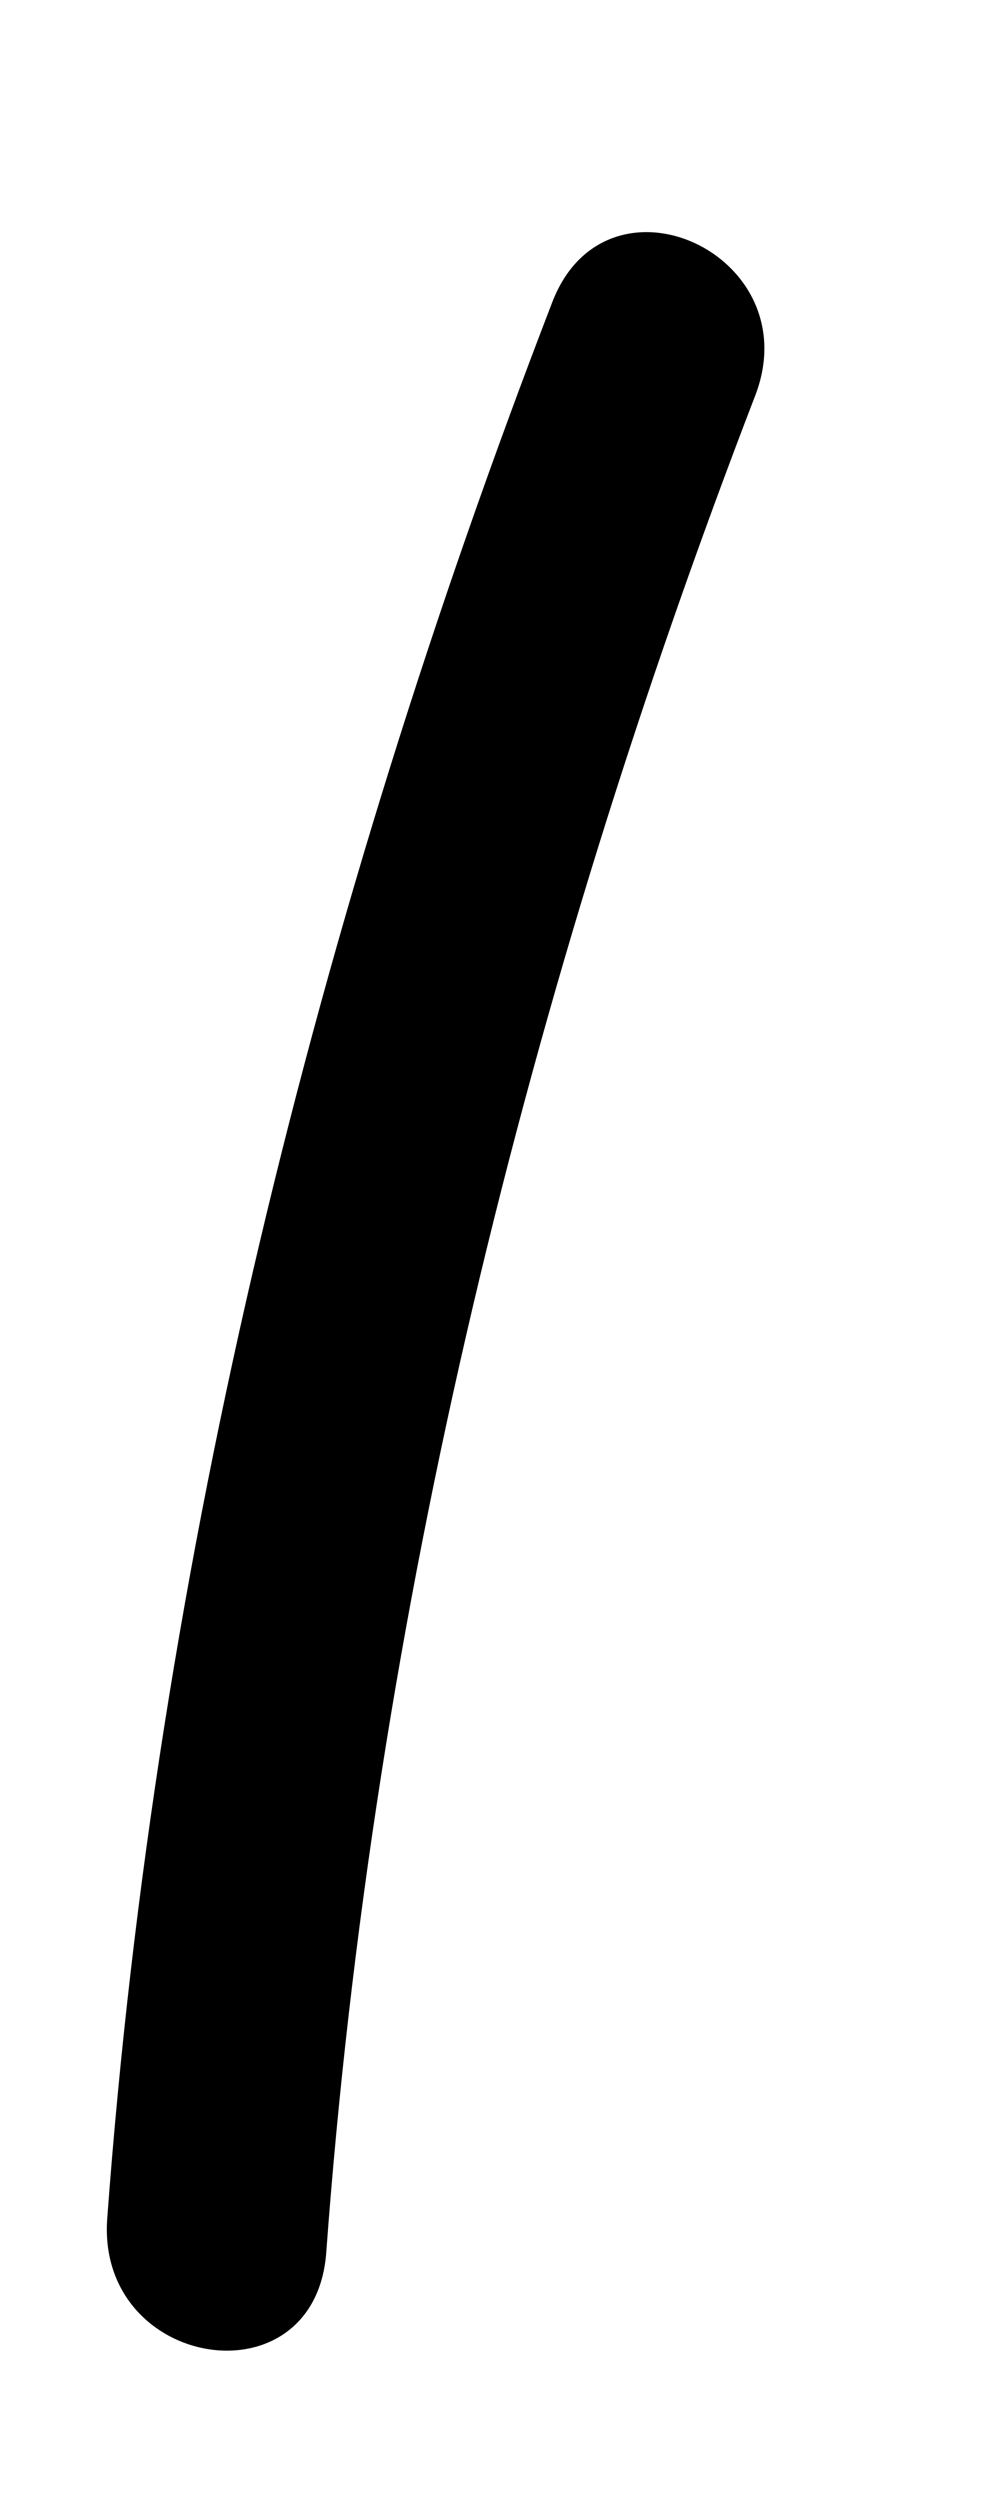 <?xml version="1.0" encoding="UTF-8" standalone="no"?><svg width='4' height='10' viewBox='0 0 4 10' fill='none' xmlns='http://www.w3.org/2000/svg'>
<path d='M2.209 1.209C1.269 3.647 0.623 6.24 0.429 8.873C0.384 9.478 1.26 9.619 1.305 9.01C1.493 6.454 2.109 3.951 3.021 1.582C3.238 1.017 2.426 0.644 2.209 1.209Z' fill='black'/>
</svg>

